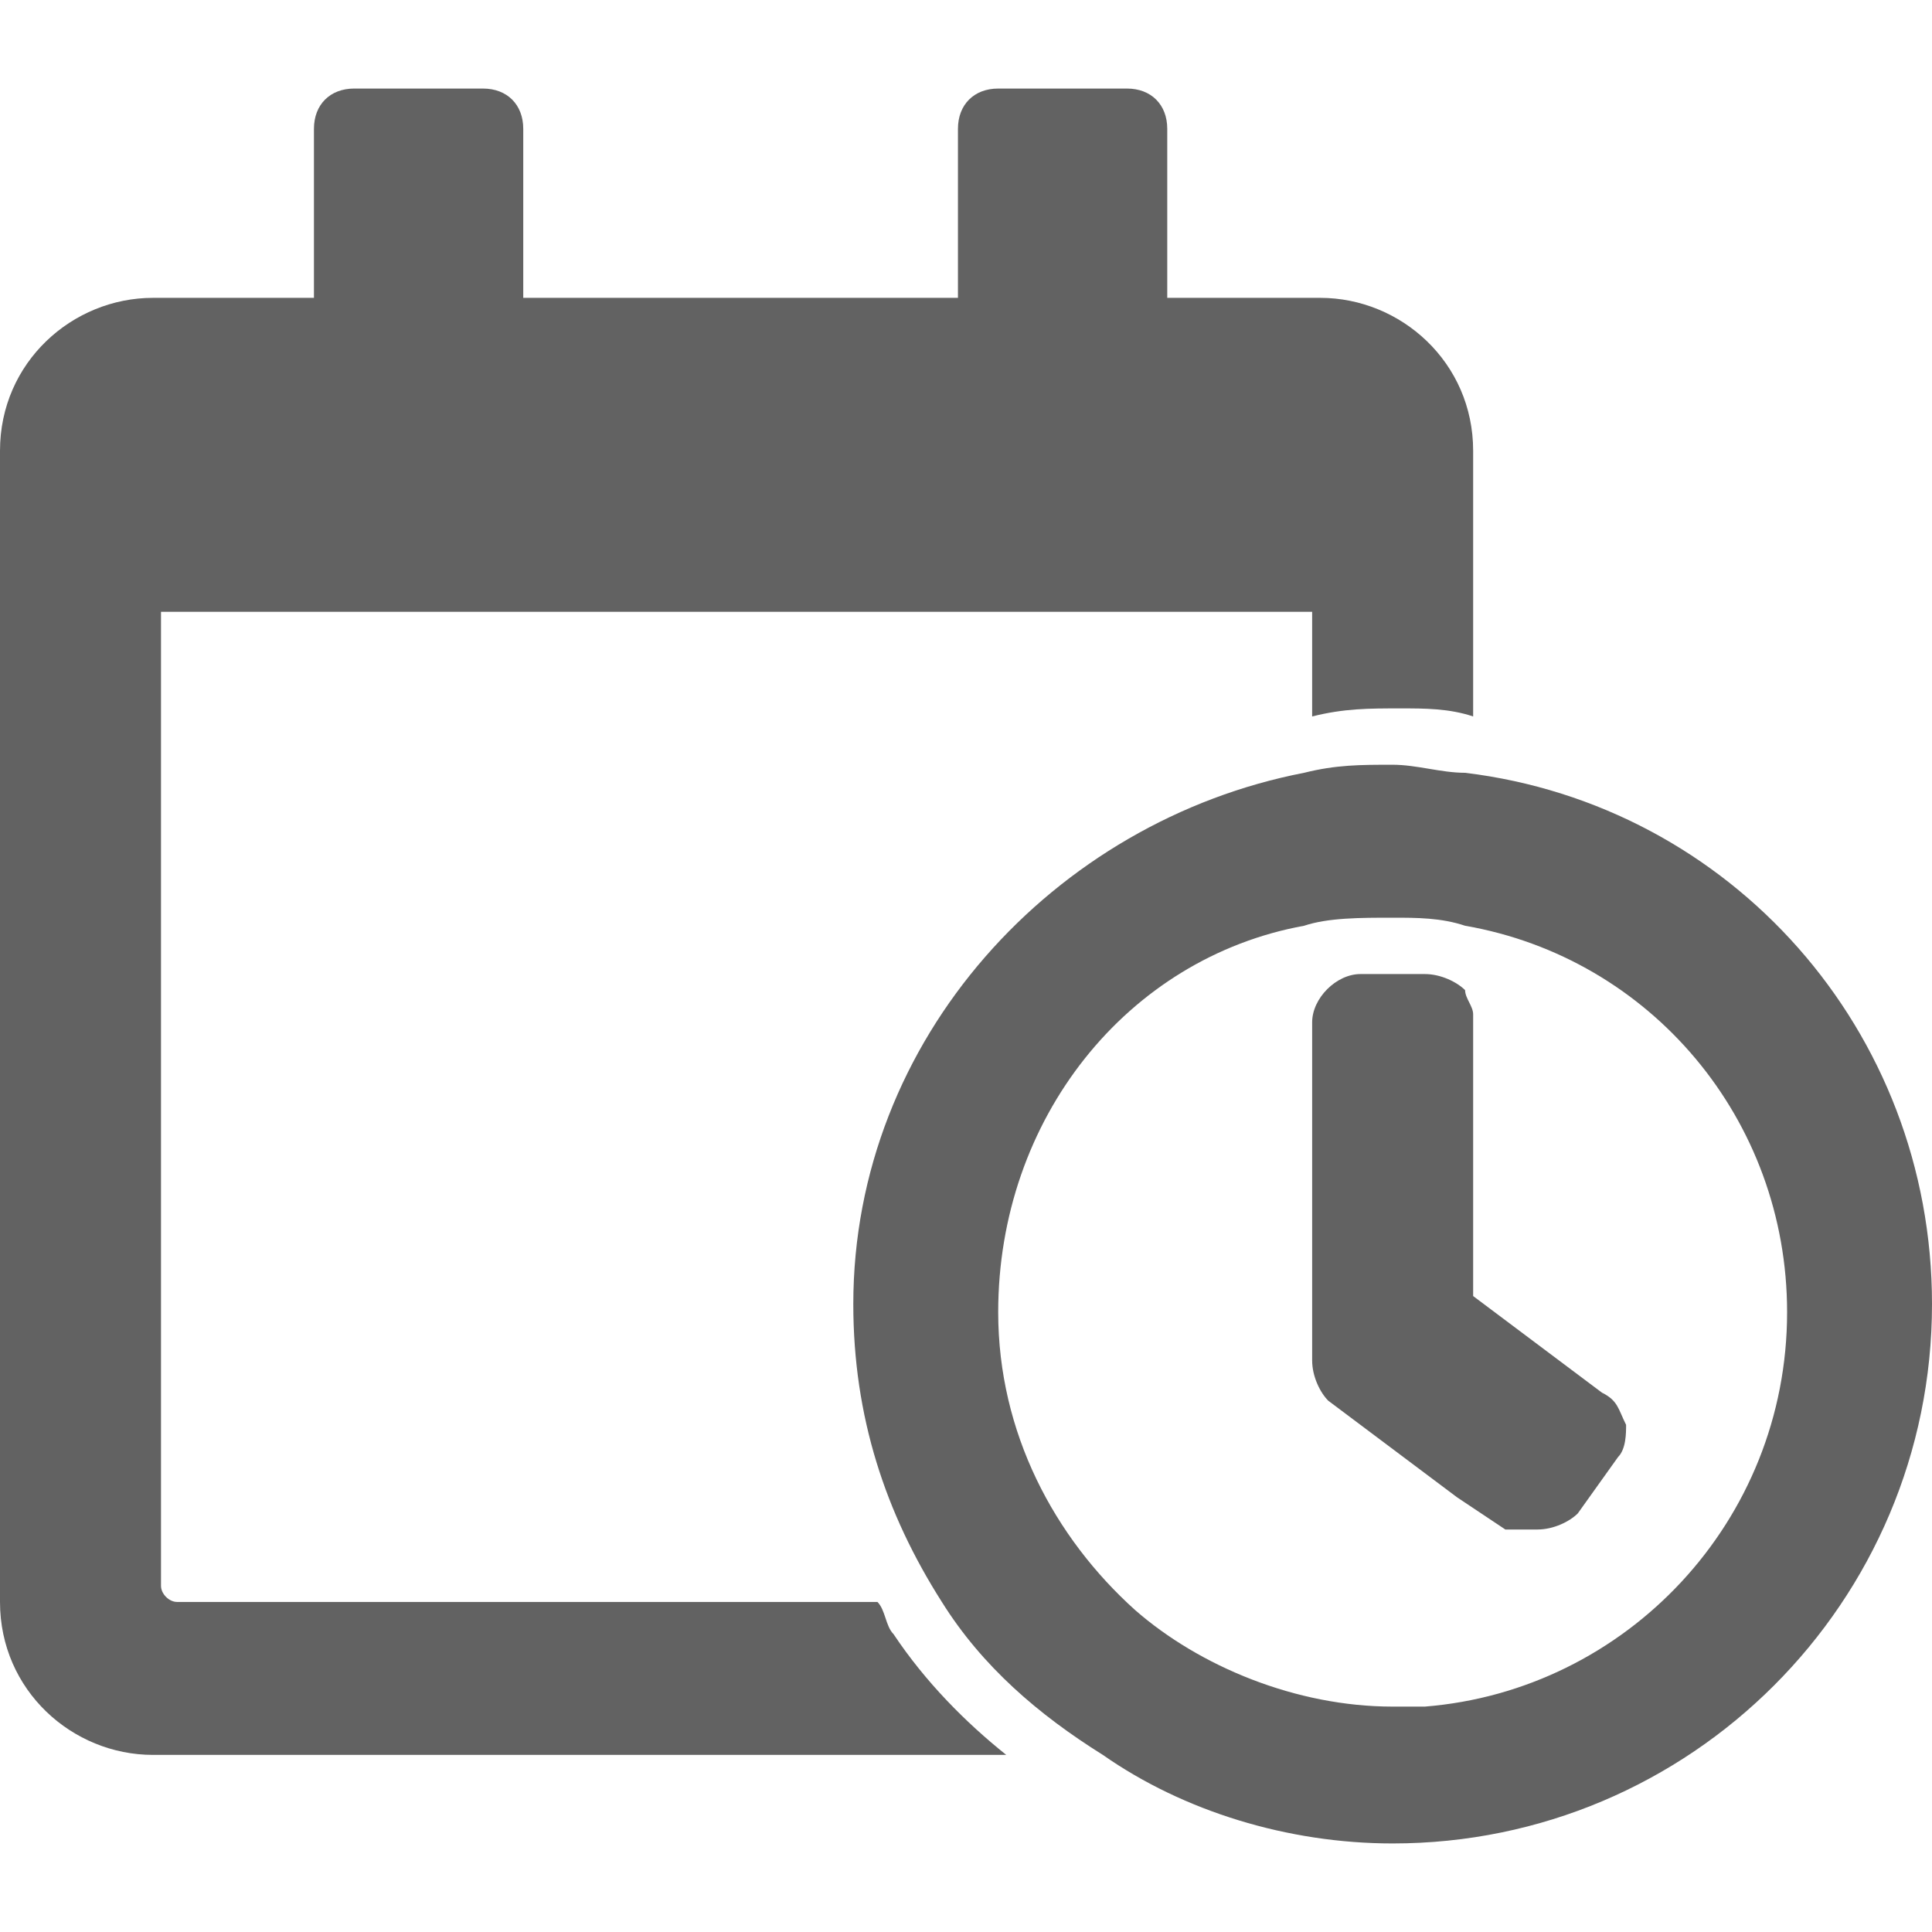 <?xml version="1.0" encoding="utf-8"?>
<!-- Generator: Adobe Illustrator 21.0.0, SVG Export Plug-In . SVG Version: 6.00 Build 0)  -->
<svg version="1.1" id="Capa_1" xmlns="http://www.w3.org/2000/svg" xmlns:xlink="http://www.w3.org/1999/xlink" x="0px" y="0px"
	 viewBox="0 0 24 24" style="enable-background:new 0 0 24 24;" xml:space="preserve">
<style type="text/css">
	.st0{fill:#5F6368;}
	.st1{fill:#0A858D;}
	.st2{fill:#626262;}
</style>
<g>
	<path class="st2" d="M19.9,17.3l-1.6-1.2v-3.5c0-0.1-0.1-0.2-0.1-0.3c-0.1-0.1-0.3-0.2-0.5-0.2h-0.8c-0.3,0-0.6,0.3-0.6,0.6v4.2
		c0,0.2,0.1,0.4,0.2,0.5l1.6,1.2l0.6,0.4l0,0C18.9,19,19,19,19.1,19c0.2,0,0.4-0.1,0.5-0.2l0.5-0.7c0.1-0.1,0.1-0.3,0.1-0.4
		C20.1,17.5,20.1,17.4,19.9,17.3z"/>
	<g>
		<path class="st2" d="M11.1,20.3C11,20.2,11,20,10.9,19.9H2.2c-0.1,0-0.2-0.1-0.2-0.2V7.6h14.3v1.3c0.4-0.1,0.7-0.1,1.1-0.1
			c0.3,0,0.6,0,0.9,0.1V5.6c0-1.1-0.9-1.9-1.9-1.9h-1.9V1.6c0-0.3-0.2-0.5-0.5-0.5h-1.6c-0.3,0-0.5,0.2-0.5,0.5v2.1H6.5V1.6
			c0-0.3-0.2-0.5-0.5-0.5H4.4c-0.3,0-0.5,0.2-0.5,0.5v2.1H1.9C0.9,3.7,0,4.5,0,5.6v14.3c0,1.1,0.9,1.9,1.9,1.9h10.6
			C12,21.4,11.5,20.9,11.1,20.3z"/>
		<path class="st2" d="M10.6,16.2c0,1.4,0.4,2.6,1.1,3.7c0.5,0.8,1.2,1.4,2,1.9c1,0.7,2.3,1.1,3.6,1.1c3.7,0,6.7-3,6.7-6.7
			c0-3.4-2.5-6.2-5.8-6.6c-0.3,0-0.6-0.1-0.9-0.1c-0.4,0-0.7,0-1.1,0.1C13.1,10.2,10.6,12.9,10.6,16.2z M16.2,11.5
			c0.3-0.1,0.7-0.1,1.1-0.1c0.3,0,0.6,0,0.9,0.1c2.3,0.4,4,2.4,4,4.8c0,2.6-2,4.7-4.5,4.9c-0.1,0-0.3,0-0.4,0
			c-1.2,0-2.4-0.5-3.2-1.2c-1-0.9-1.7-2.2-1.7-3.7C12.4,13.9,14,11.9,16.2,11.5z"/>
	</g>
</g>
</svg>
